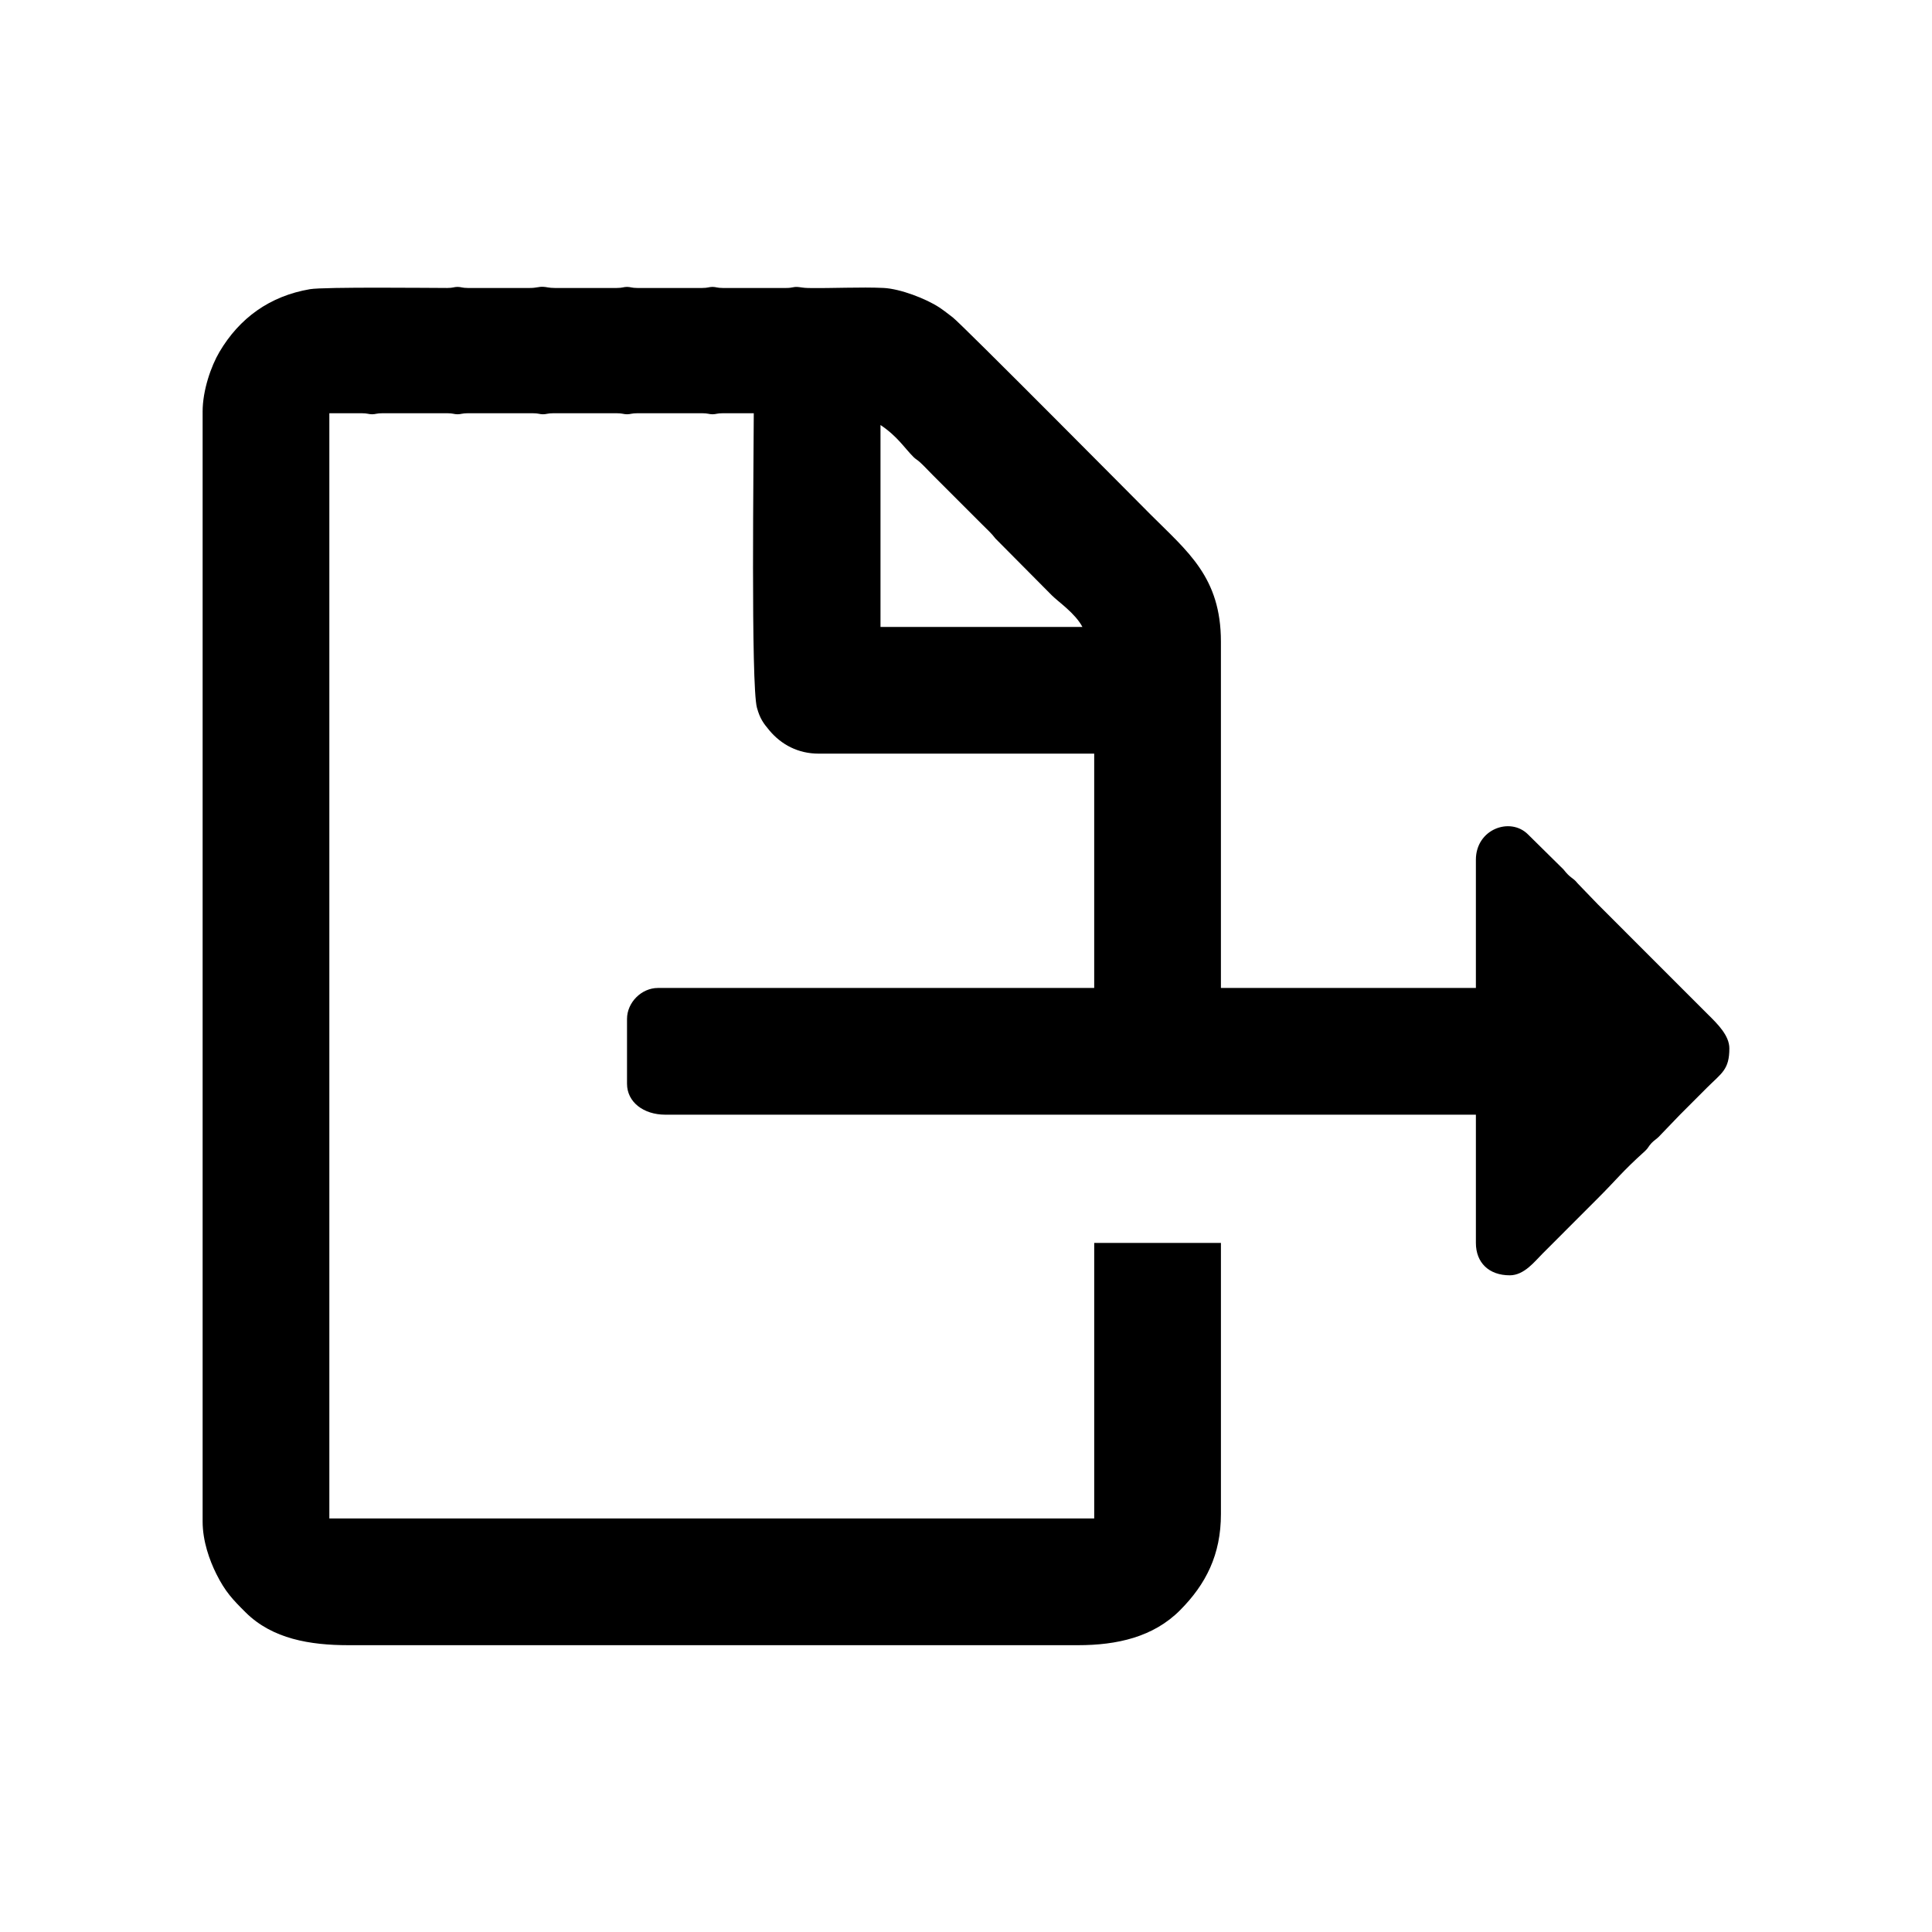 <?xml version="1.0" encoding="UTF-8"?>
<!DOCTYPE svg PUBLIC "-//W3C//DTD SVG 1.1//EN" "http://www.w3.org/Graphics/SVG/1.1/DTD/svg11.dtd">
<!-- Creator: CorelDRAW X8 -->
<svg xmlns="http://www.w3.org/2000/svg" xml:space="preserve" width="64px" height="64px" version="1.1" style="shape-rendering:geometricPrecision; text-rendering:geometricPrecision; image-rendering:optimizeQuality; fill-rule:evenodd; clip-rule:evenodd"
viewBox="0 0 290165 290165"
 xmlns:xlink="http://www.w3.org/1999/xlink">
 <defs>
  <style type="text/css">
   <![CDATA[
    .fil0 {fill:none}
    .fil1 {fill:black}
   ]]>
  </style>
 </defs>
 <g id="Ebene_x0020_1">
  <rect class="fil0" x="-1" width="290164" height="290164"/>
  <path class="fil1" d="M30432 61839l0 166663c0,2967 1034,5826 2062,7893 1328,2656 2437,3824 4407,5778 4016,3979 9666,4916 15444,4916l109557 0c5869,0 11321,-1221 15332,-5253 3893,-3914 6136,-8354 6136,-14442l0 -40725 -19031 0 0 41389 -114875 0 0 -165994 4873 0c867,0 1007,155 1548,155 540,0 674,-155 1547,-155l9741 0c873,0 1007,155 1547,155 541,0 680,-155 1548,-155l9741 0c873,0 1012,155 1547,155 541,0 680,-155 1553,-155l9516 0c873,0 1012,155 1548,155 540,0 680,-155 1553,-155l9735 0c873,0 1012,155 1553,155 535,0 675,-155 1547,-155l4649 0c0,6142 -456,40853 476,44227 450,1633 969,2335 1885,3427 1789,2126 4311,3470 7379,3470l41389 0 0 35193 -65518 0c-2496,0 -4648,2196 -4648,4648l0 9736c0,2757 2479,4648 5756,4648l121735 0 0 19256c0,2977 1960,4868 5087,4868 2169,0 3727,-2067 4927,-3261l8187 -8193c3176,-3171 3604,-3958 7187,-7198 530,-482 492,-680 996,-1215 369,-391 717,-573 1071,-927l3143 -3271c1419,-1420 2672,-2678 4091,-4097 2228,-2222 3379,-2715 3379,-5923 0,-1911 -1745,-3641 -3154,-5033 -1462,-1446 -2752,-2747 -4209,-4204 -2816,-2822 -5478,-5478 -8295,-8300 -1419,-1419 -2677,-2678 -4096,-4097l-3042 -3154c-744,-942 -1001,-653 -2120,-2088l-5345 -5275c-2666,-2645 -7807,-771 -7807,3824l0 19256 -38294 0 0 -52013c0,-9666 -4990,-13510 -10565,-19090 -1124,-1125 -28355,-28580 -29709,-29608 -648,-487 -1328,-1039 -2035,-1505 -1982,-1301 -5842,-2795 -8370,-2918 -3384,-161 -7722,69 -11304,10 -739,-10 -1248,-139 -1585,-155 -729,-43 -739,150 -1725,150l-9516 0c-872,0 -1012,-161 -1547,-161 -541,0 -680,161 -1553,161l-9735 0c-873,0 -1013,-161 -1553,-161 -536,0 -675,161 -1548,161l-9296 0c-932,0 -1232,-161 -1789,-177 -680,-21 -964,177 -1976,177l-9296 0c-868,0 -1007,-161 -1548,-161 -540,0 -674,161 -1547,161 -2142,0 -18480,-182 -20622,182 -6062,1039 -10592,4348 -13591,9425 -1248,2115 -2528,5741 -2528,8980zm101809 32318l30325 0c-1087,-2057 -3598,-3749 -4573,-4724l-8487 -8551c-589,-777 -1211,-1328 -1934,-2051l-7529 -7529c-658,-659 -1199,-1259 -1874,-1880 -434,-396 -626,-439 -980,-793 -1371,-1370 -2383,-3079 -4948,-4798l0 30326z"/>
 </g>
</svg>

